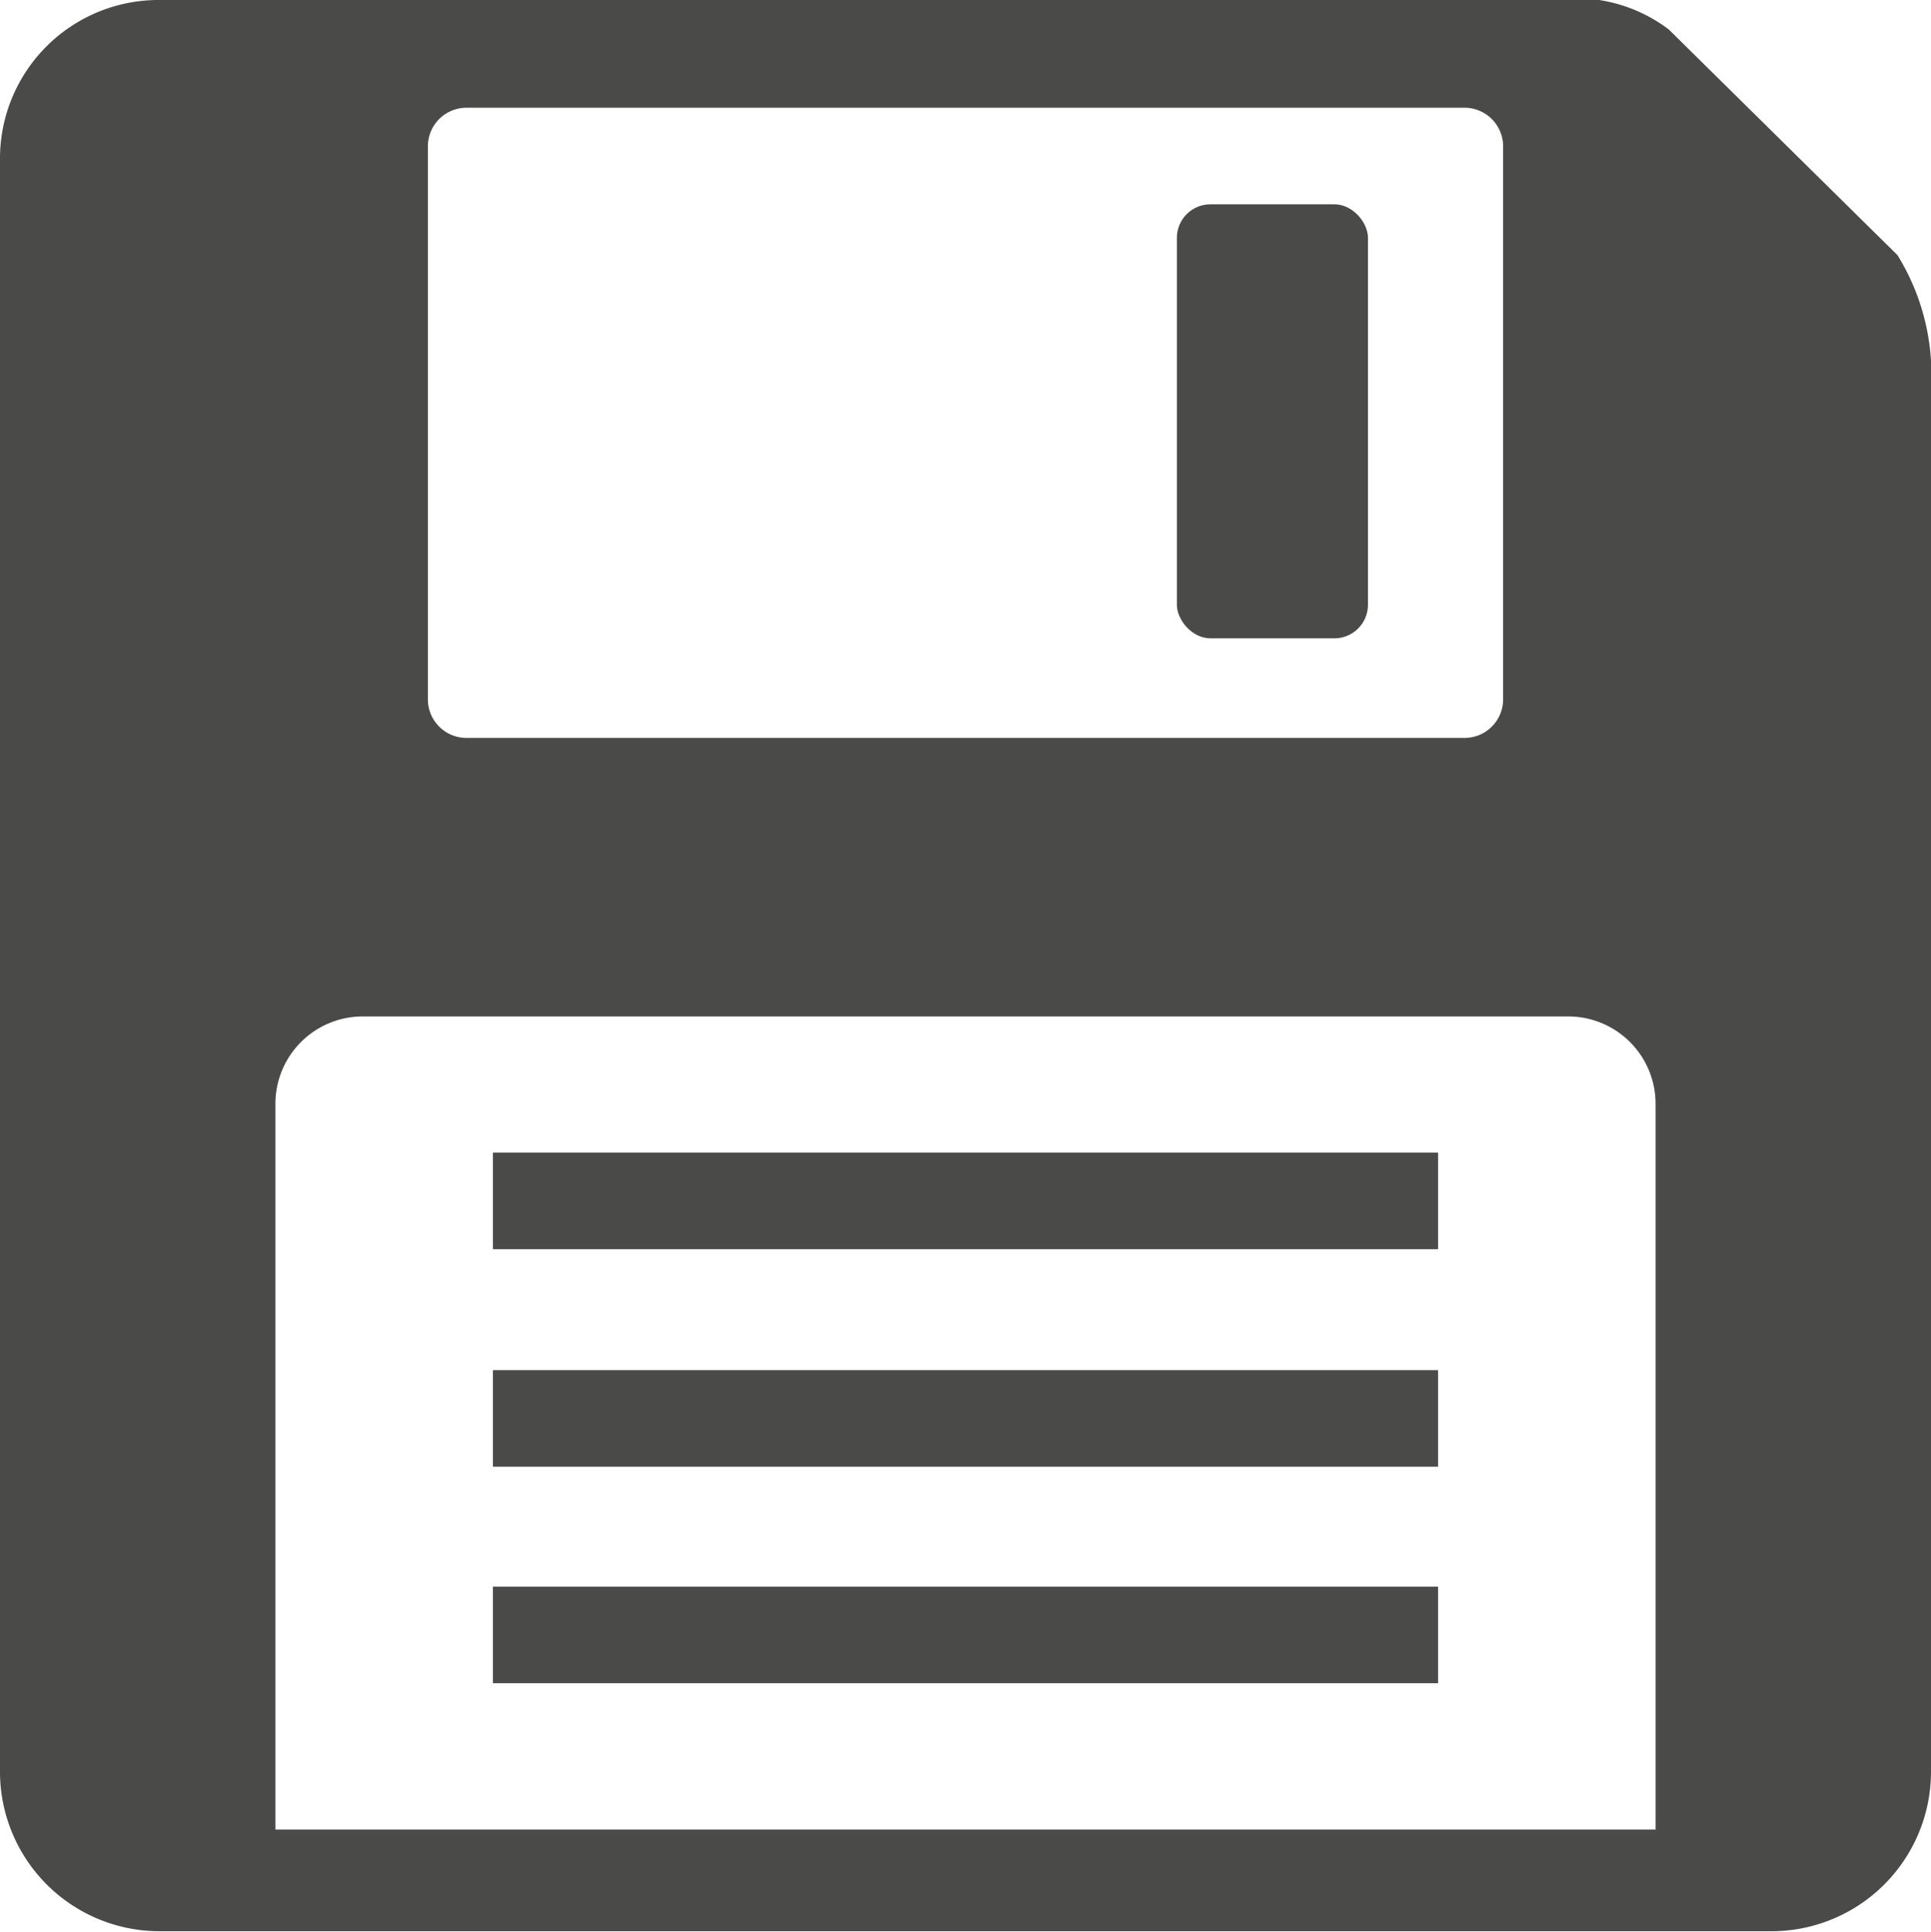 <svg xmlns="http://www.w3.org/2000/svg" viewBox="0 0 19 19.01"><defs><style>.cls-1{fill:#4a4a49;}</style></defs><title>Recurso 1</title><g id="Capa_2" data-name="Capa 2"><g id="Capa_1-2" data-name="Capa 1"><path class="cls-1" d="M1.57,19H17.43A1.57,1.57,0,0,0,19,17.44V3.82a2.23,2.23,0,0,0-.33-1.31L16.42.29A1.52,1.52,0,0,0,15.27,0H1.57A1.56,1.56,0,0,0,0,1.57H0V17.44A1.57,1.57,0,0,0,1.57,19ZM4.21,1.44a.38.38,0,0,1,.38-.38h9.82a.38.38,0,0,1,.38.38h0V6.88a.38.38,0,0,1-.38.38H4.59a.38.38,0,0,1-.38-.38h0Zm-1.5,9.44A.86.86,0,0,1,3.57,10H15.43a.86.86,0,0,1,.86.86h0V18H2.71Z"/><rect class="cls-1" x="11.58" y="2.01" width="1.88" height="4.27" rx="0.33"/><polygon class="cls-1" points="14.15 15.61 14.15 16.56 4.85 16.56 4.85 15.61 14.15 15.61 14.15 15.61"/><polygon class="cls-1" points="14.15 13.48 14.15 14.43 4.85 14.43 4.85 13.48 14.15 13.48 14.15 13.48"/><polygon class="cls-1" points="14.15 11.34 14.15 12.29 4.85 12.29 4.85 11.34 14.15 11.34 14.15 11.34"/></g></g></svg>